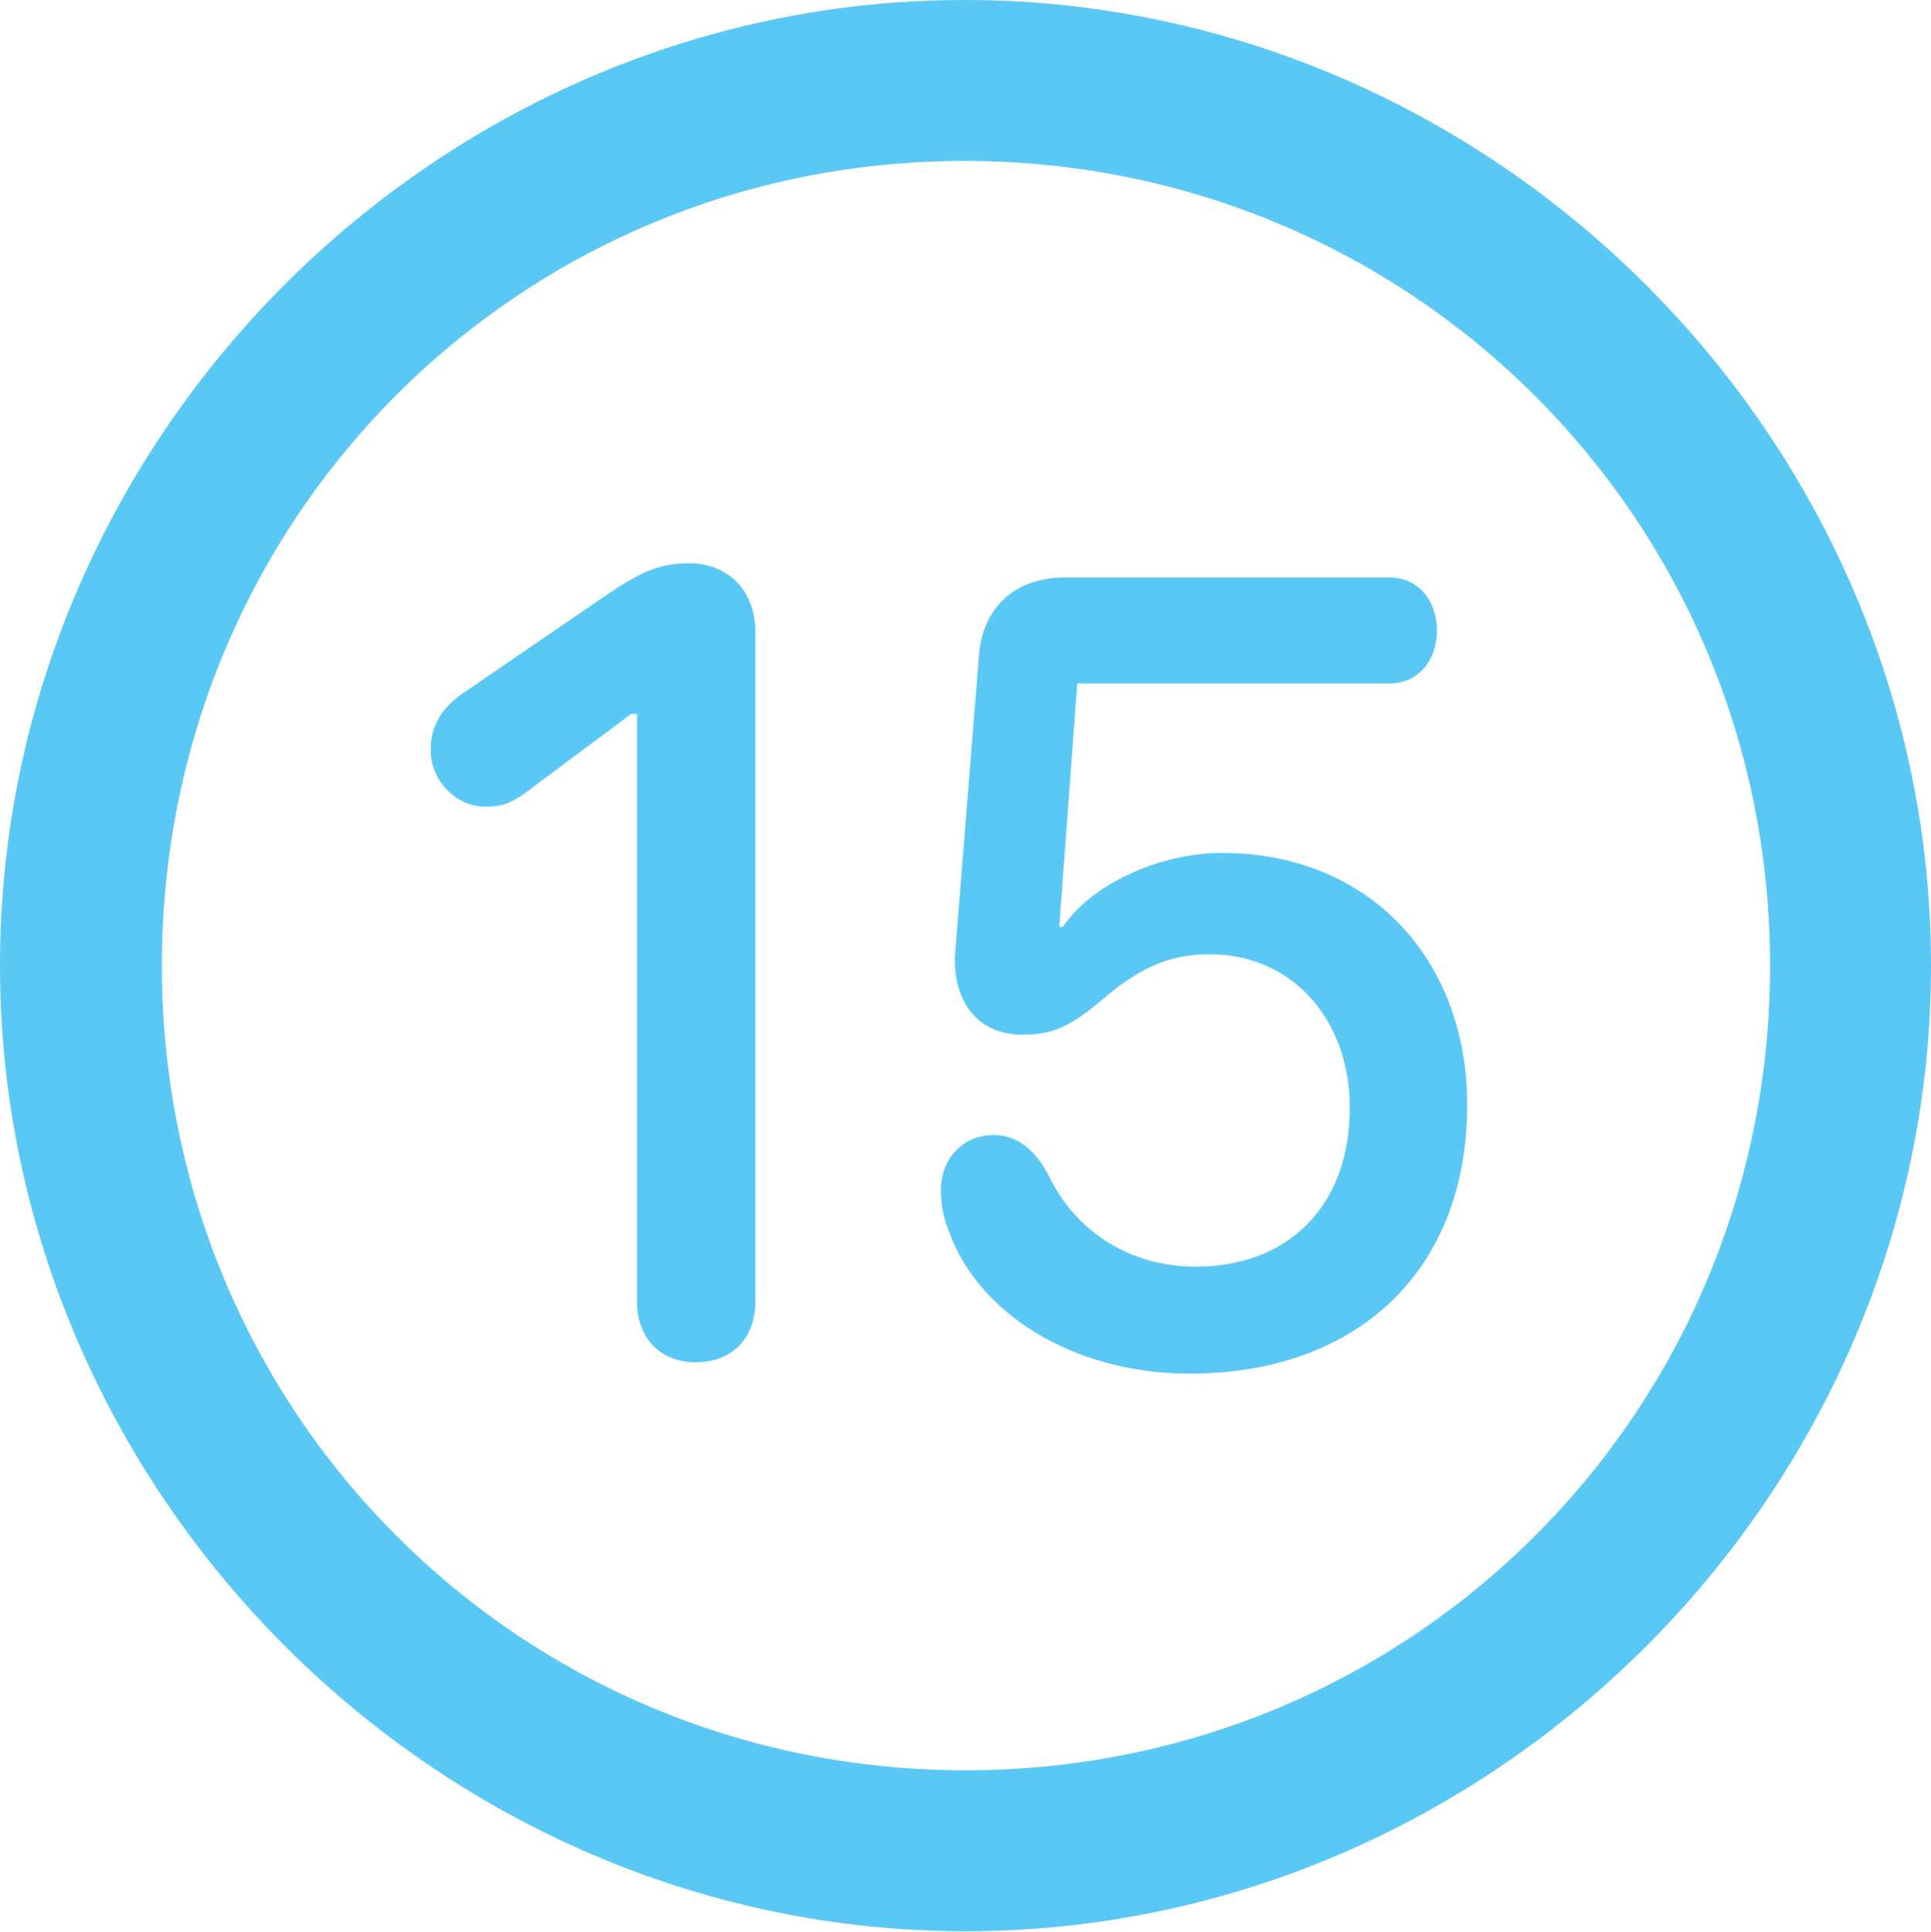 <?xml version="1.0" encoding="UTF-8"?>
<!--Generator: Apple Native CoreSVG 175.5-->
<!DOCTYPE svg
PUBLIC "-//W3C//DTD SVG 1.1//EN"
       "http://www.w3.org/Graphics/SVG/1.1/DTD/svg11.dtd">
<svg version="1.1" xmlns="http://www.w3.org/2000/svg" xmlns:xlink="http://www.w3.org/1999/xlink" width="24.902" height="24.915">
 <g>
  <rect height="24.915" opacity="0" width="24.902" x="0" y="0"/>
  <path d="M12.451 24.902C19.263 24.902 24.902 19.25 24.902 12.451C24.902 5.64 19.25 0 12.439 0C5.64 0 0 5.64 0 12.451C0 19.25 5.652 24.902 12.451 24.902ZM12.451 22.827C6.689 22.827 2.087 18.213 2.087 12.451C2.087 6.689 6.677 2.075 12.439 2.075C18.201 2.075 22.827 6.689 22.827 12.451C22.827 18.213 18.213 22.827 12.451 22.827ZM8.972 17.566C9.436 17.566 9.741 17.261 9.741 16.785L9.741 8.142C9.741 7.629 9.399 7.263 8.887 7.263C8.484 7.263 8.252 7.385 7.812 7.678L5.957 8.948C5.701 9.131 5.554 9.351 5.554 9.668C5.554 10.083 5.896 10.4 6.25 10.4C6.445 10.4 6.567 10.388 6.848 10.168L8.142 9.204L8.215 9.204L8.215 16.785C8.215 17.261 8.521 17.566 8.972 17.566ZM15.344 17.712C17.493 17.712 18.921 16.394 18.921 14.246C18.921 12.366 17.651 10.998 15.759 10.998C14.954 10.998 14.075 11.401 13.709 11.951L13.66 11.951L13.892 8.813L17.92 8.813C18.274 8.813 18.53 8.533 18.53 8.13C18.53 7.739 18.286 7.446 17.92 7.446L13.733 7.446C13.086 7.446 12.659 7.837 12.622 8.484L12.317 12.293C12.28 12.927 12.622 13.342 13.184 13.342C13.562 13.342 13.782 13.245 14.172 12.927C14.673 12.488 15.063 12.305 15.601 12.305C16.675 12.305 17.407 13.159 17.407 14.282C17.407 15.564 16.602 16.333 15.418 16.333C14.587 16.333 13.879 15.894 13.525 15.161C13.342 14.807 13.098 14.636 12.817 14.636C12.415 14.636 12.134 14.941 12.134 15.344C12.134 15.54 12.17 15.723 12.244 15.894C12.61 16.907 13.806 17.712 15.344 17.712Z" fill="#5ac8f5"/>
 </g>
</svg>
